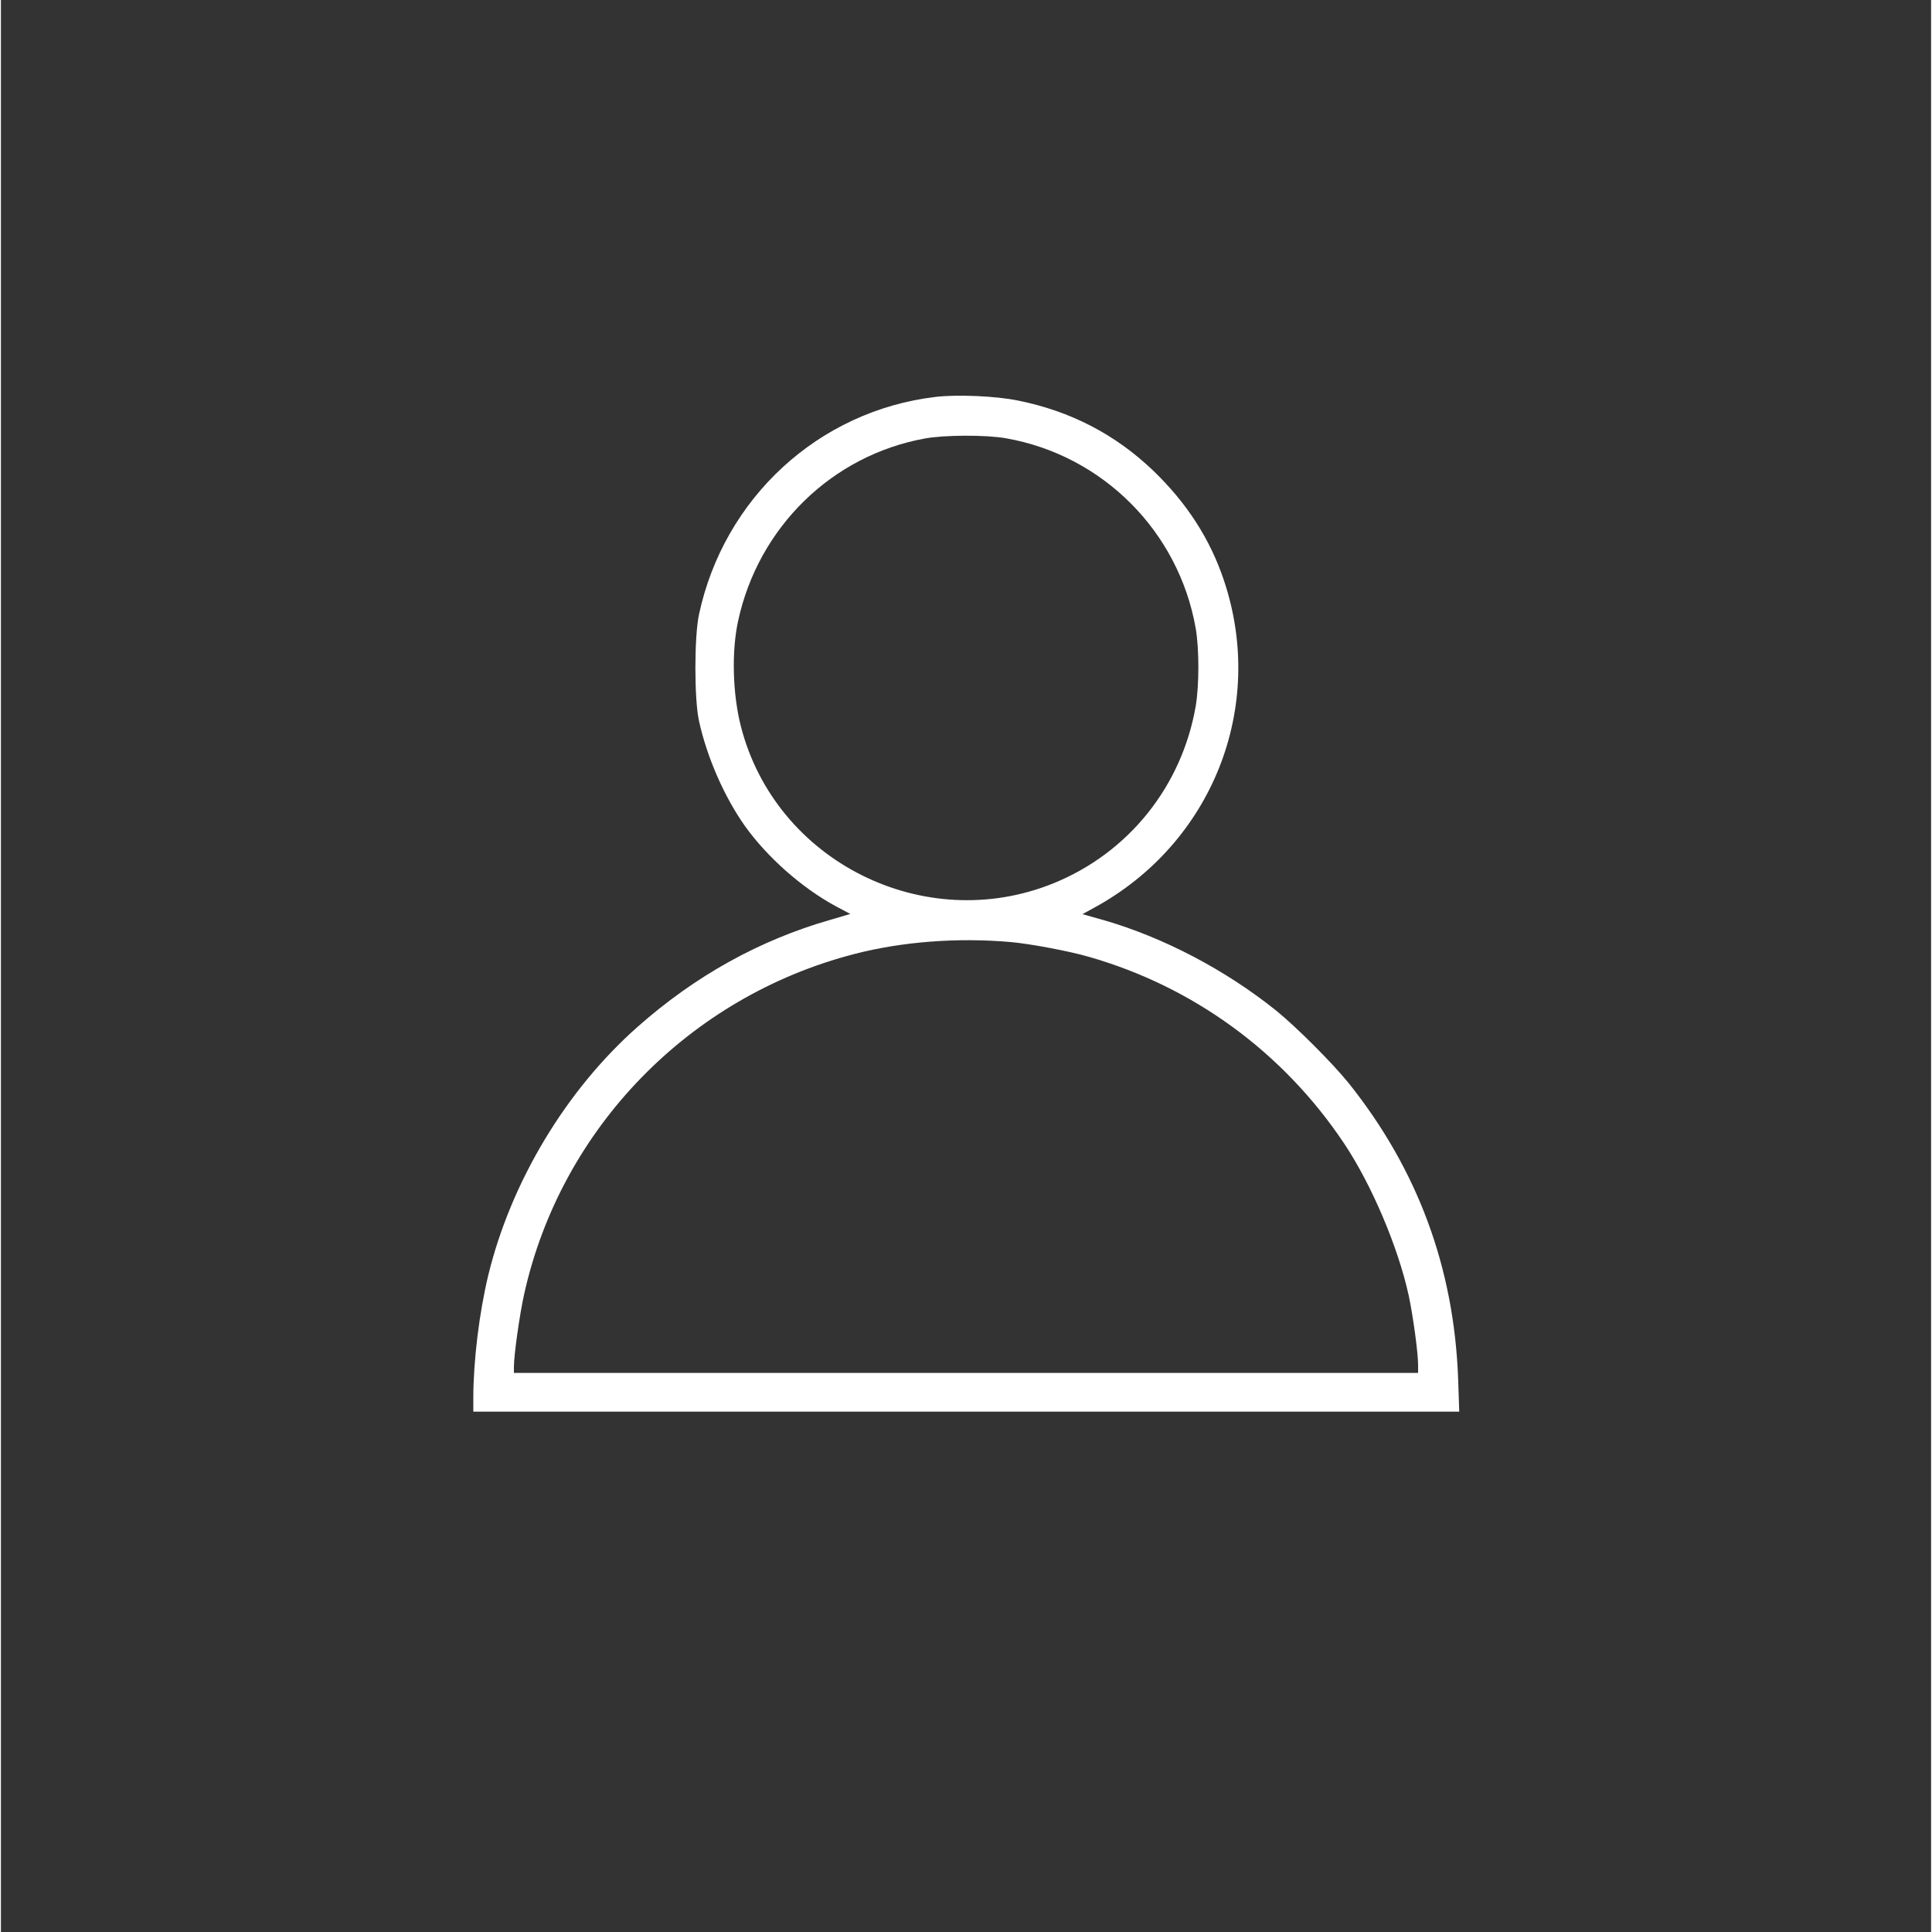<?xml version="1.0" standalone="no"?>
<!DOCTYPE svg PUBLIC "-//W3C//DTD SVG 20010904//EN" "http://www.w3.org/TR/2001/REC-SVG-20010904/DTD/svg10.dtd">
<svg version="1.0" xmlns="http://www.w3.org/2000/svg" width="60px" height="60px" viewBox="0 0 1046 1047"
  preserveAspectRatio="xMidYMid meet">

  <rect x="0" y="0" width="1046" height="1047" fill="#333333" stroke="none"/>

  <g transform="translate(0,1047) scale(0.1,-0.1)" fill="#ffffff" stroke="none">
    <path d="M5065 8319 c-634 -75 -1147 -548 -1282 -1179 -26 -121 -26 -459 0
-577 43 -196 136 -409 248 -568 121 -170 310 -337 493 -436 l79 -42 -109 -32
c-383 -110 -731 -303 -1044 -580 -387 -342 -686 -840 -809 -1346 -49 -204 -81
-465 -81 -666 l0 -73 2672 0 2671 0 -6 178 c-22 601 -219 1134 -593 1602 -88
109 -285 306 -394 394 -277 222 -611 396 -932 489 l-117 33 62 34 c641 348
935 1088 705 1774 -75 225 -202 421 -384 596 -205 196 -448 322 -731 379 -119
25 -332 34 -448 20z m381 -224 c525 -92 937 -505 1029 -1031 19 -111 19 -307
0 -420 -75 -435 -364 -795 -769 -960 -702 -286 -1509 118 -1696 850 -45 176
-51 406 -15 571 110 508 509 898 1014 989 105 19 328 20 437 1z m24 -2730
c105 -9 318 -49 425 -80 567 -162 1053 -517 1383 -1010 150 -224 294 -564 351
-825 24 -112 51 -312 51 -376 l0 -44 -2450 0 -2450 0 0 33 c0 64 31 284 56
396 200 896 894 1610 1789 1841 258 67 559 90 845 65z" />
  </g>
</svg>
